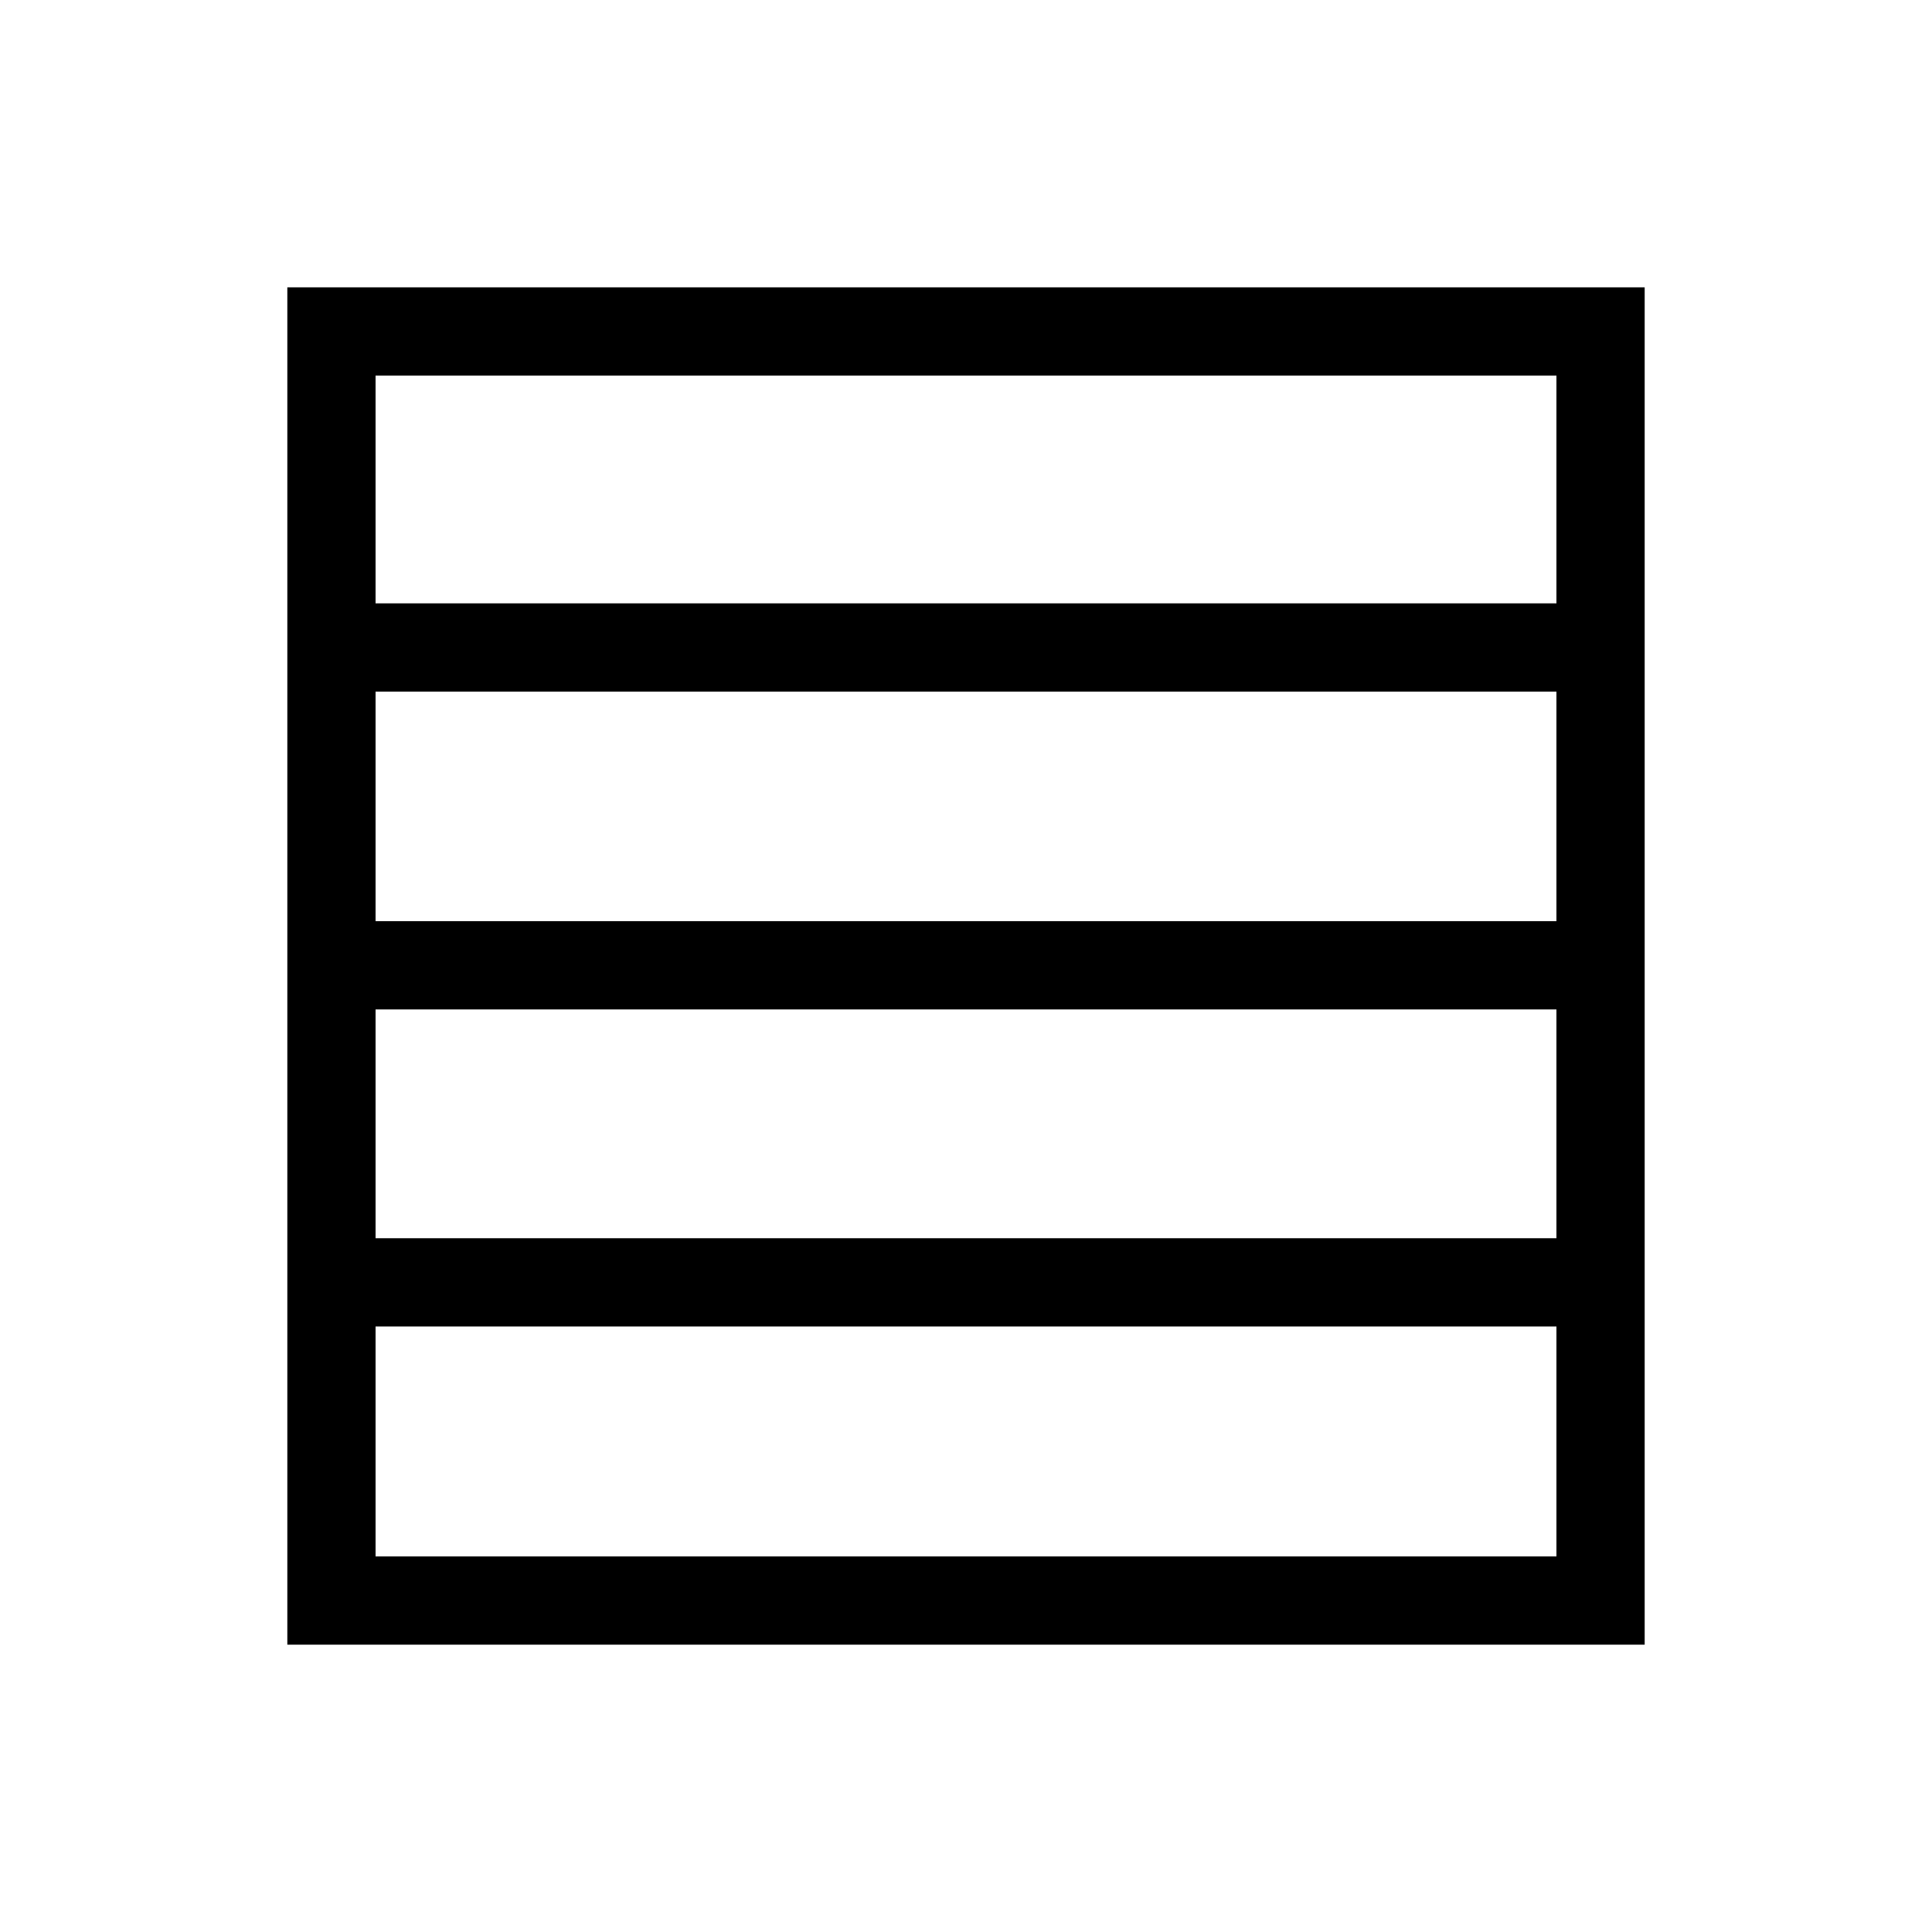 <svg xmlns="http://www.w3.org/2000/svg" height="48" viewBox="0 96 960 960" width="48"><path d="M186.616 711.269h586.768V597.576H186.616v113.693Zm0-157.538h586.768V439.654H186.616v114.077Zm0-157.922h586.768V282.616H186.616v113.193Zm-43.845 517.42V238.771h674.458v674.458H142.771Zm43.845-43.845h586.768v-114.27H186.616v114.27Z"/></svg>
